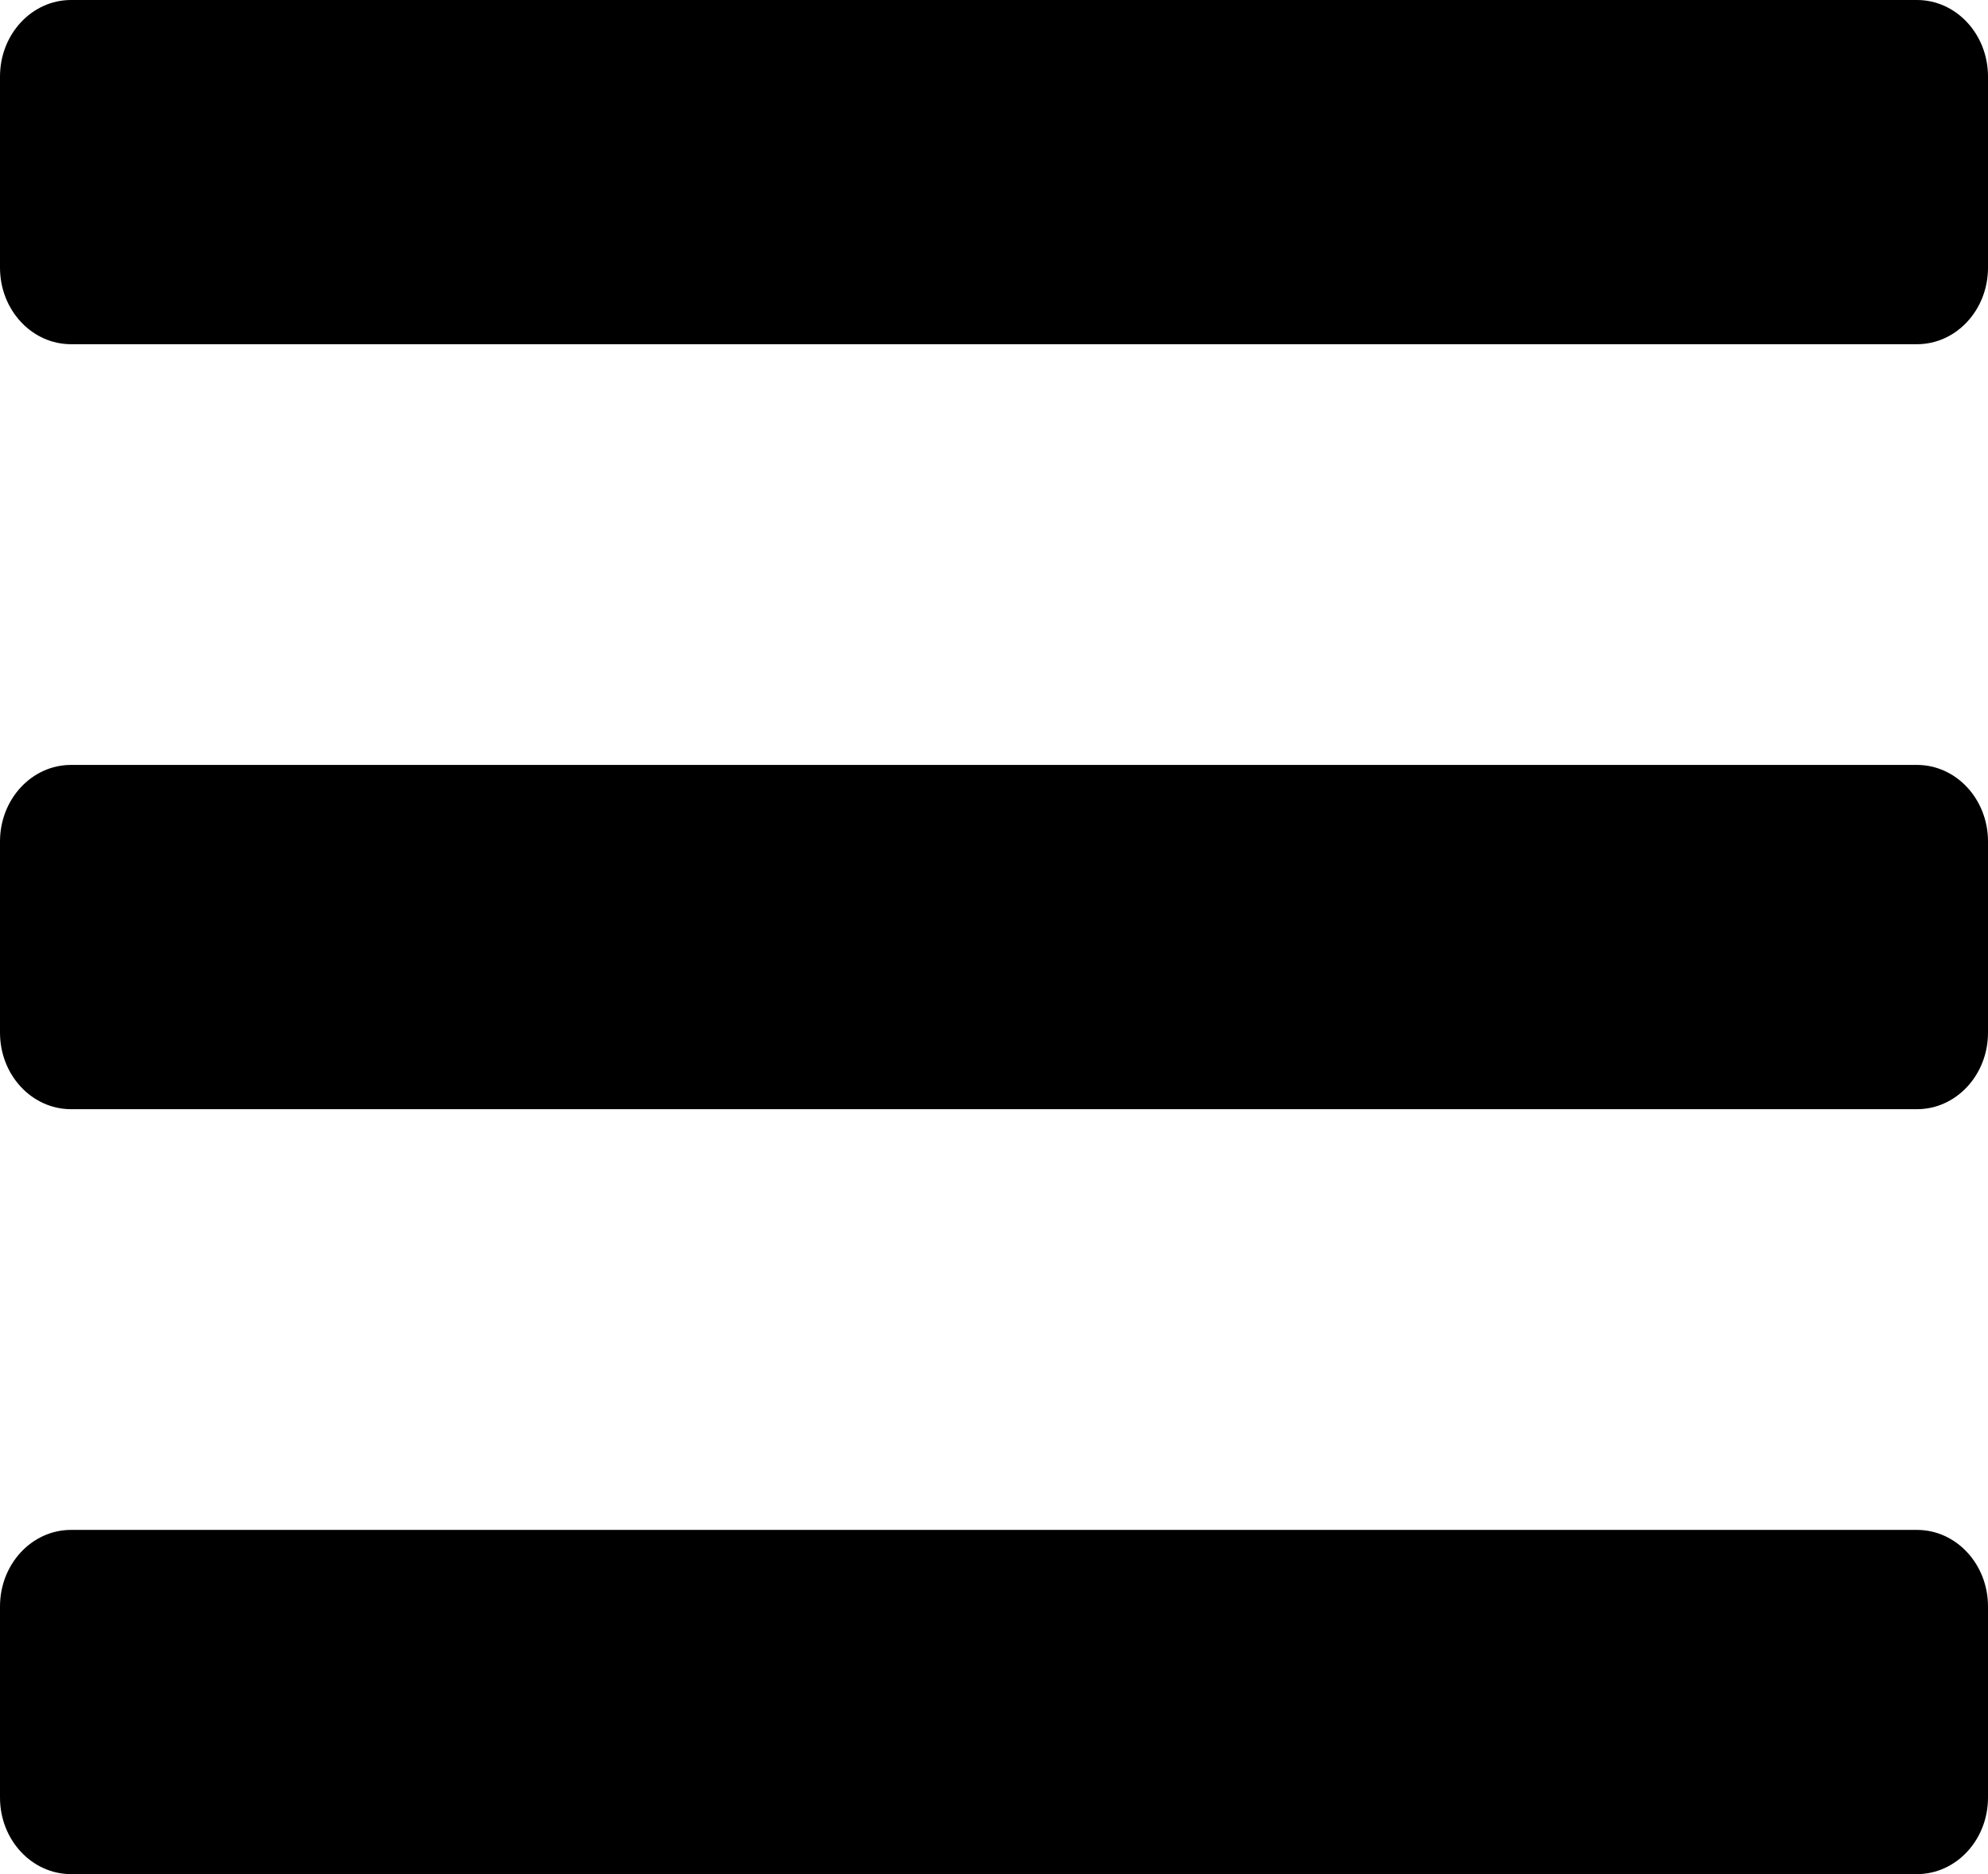 <svg width="35" height="33" viewBox="0 0 35 33" fill="none" xmlns="http://www.w3.org/2000/svg">
<path d="M1.25 6.061H33.75C34.44 6.061 35 5.458 35 4.714V1.347C35 0.603 34.44 0 33.75 0H1.25C0.56 0 0 0.603 0 1.347V4.714C0 5.458 0.56 6.061 1.25 6.061ZM1.25 19.531H33.75C34.44 19.531 35 18.928 35 18.184V14.816C35 14.072 34.44 13.469 33.75 13.469H1.25C0.56 13.469 0 14.072 0 14.816V18.184C0 18.928 0.56 19.531 1.25 19.531ZM1.25 33H33.75C34.44 33 35 32.397 35 31.653V28.286C35 27.542 34.44 26.939 33.75 26.939H1.25C0.56 26.939 0 27.542 0 28.286V31.653C0 32.397 0.56 33 1.25 33Z" fill="black"/>
</svg>
